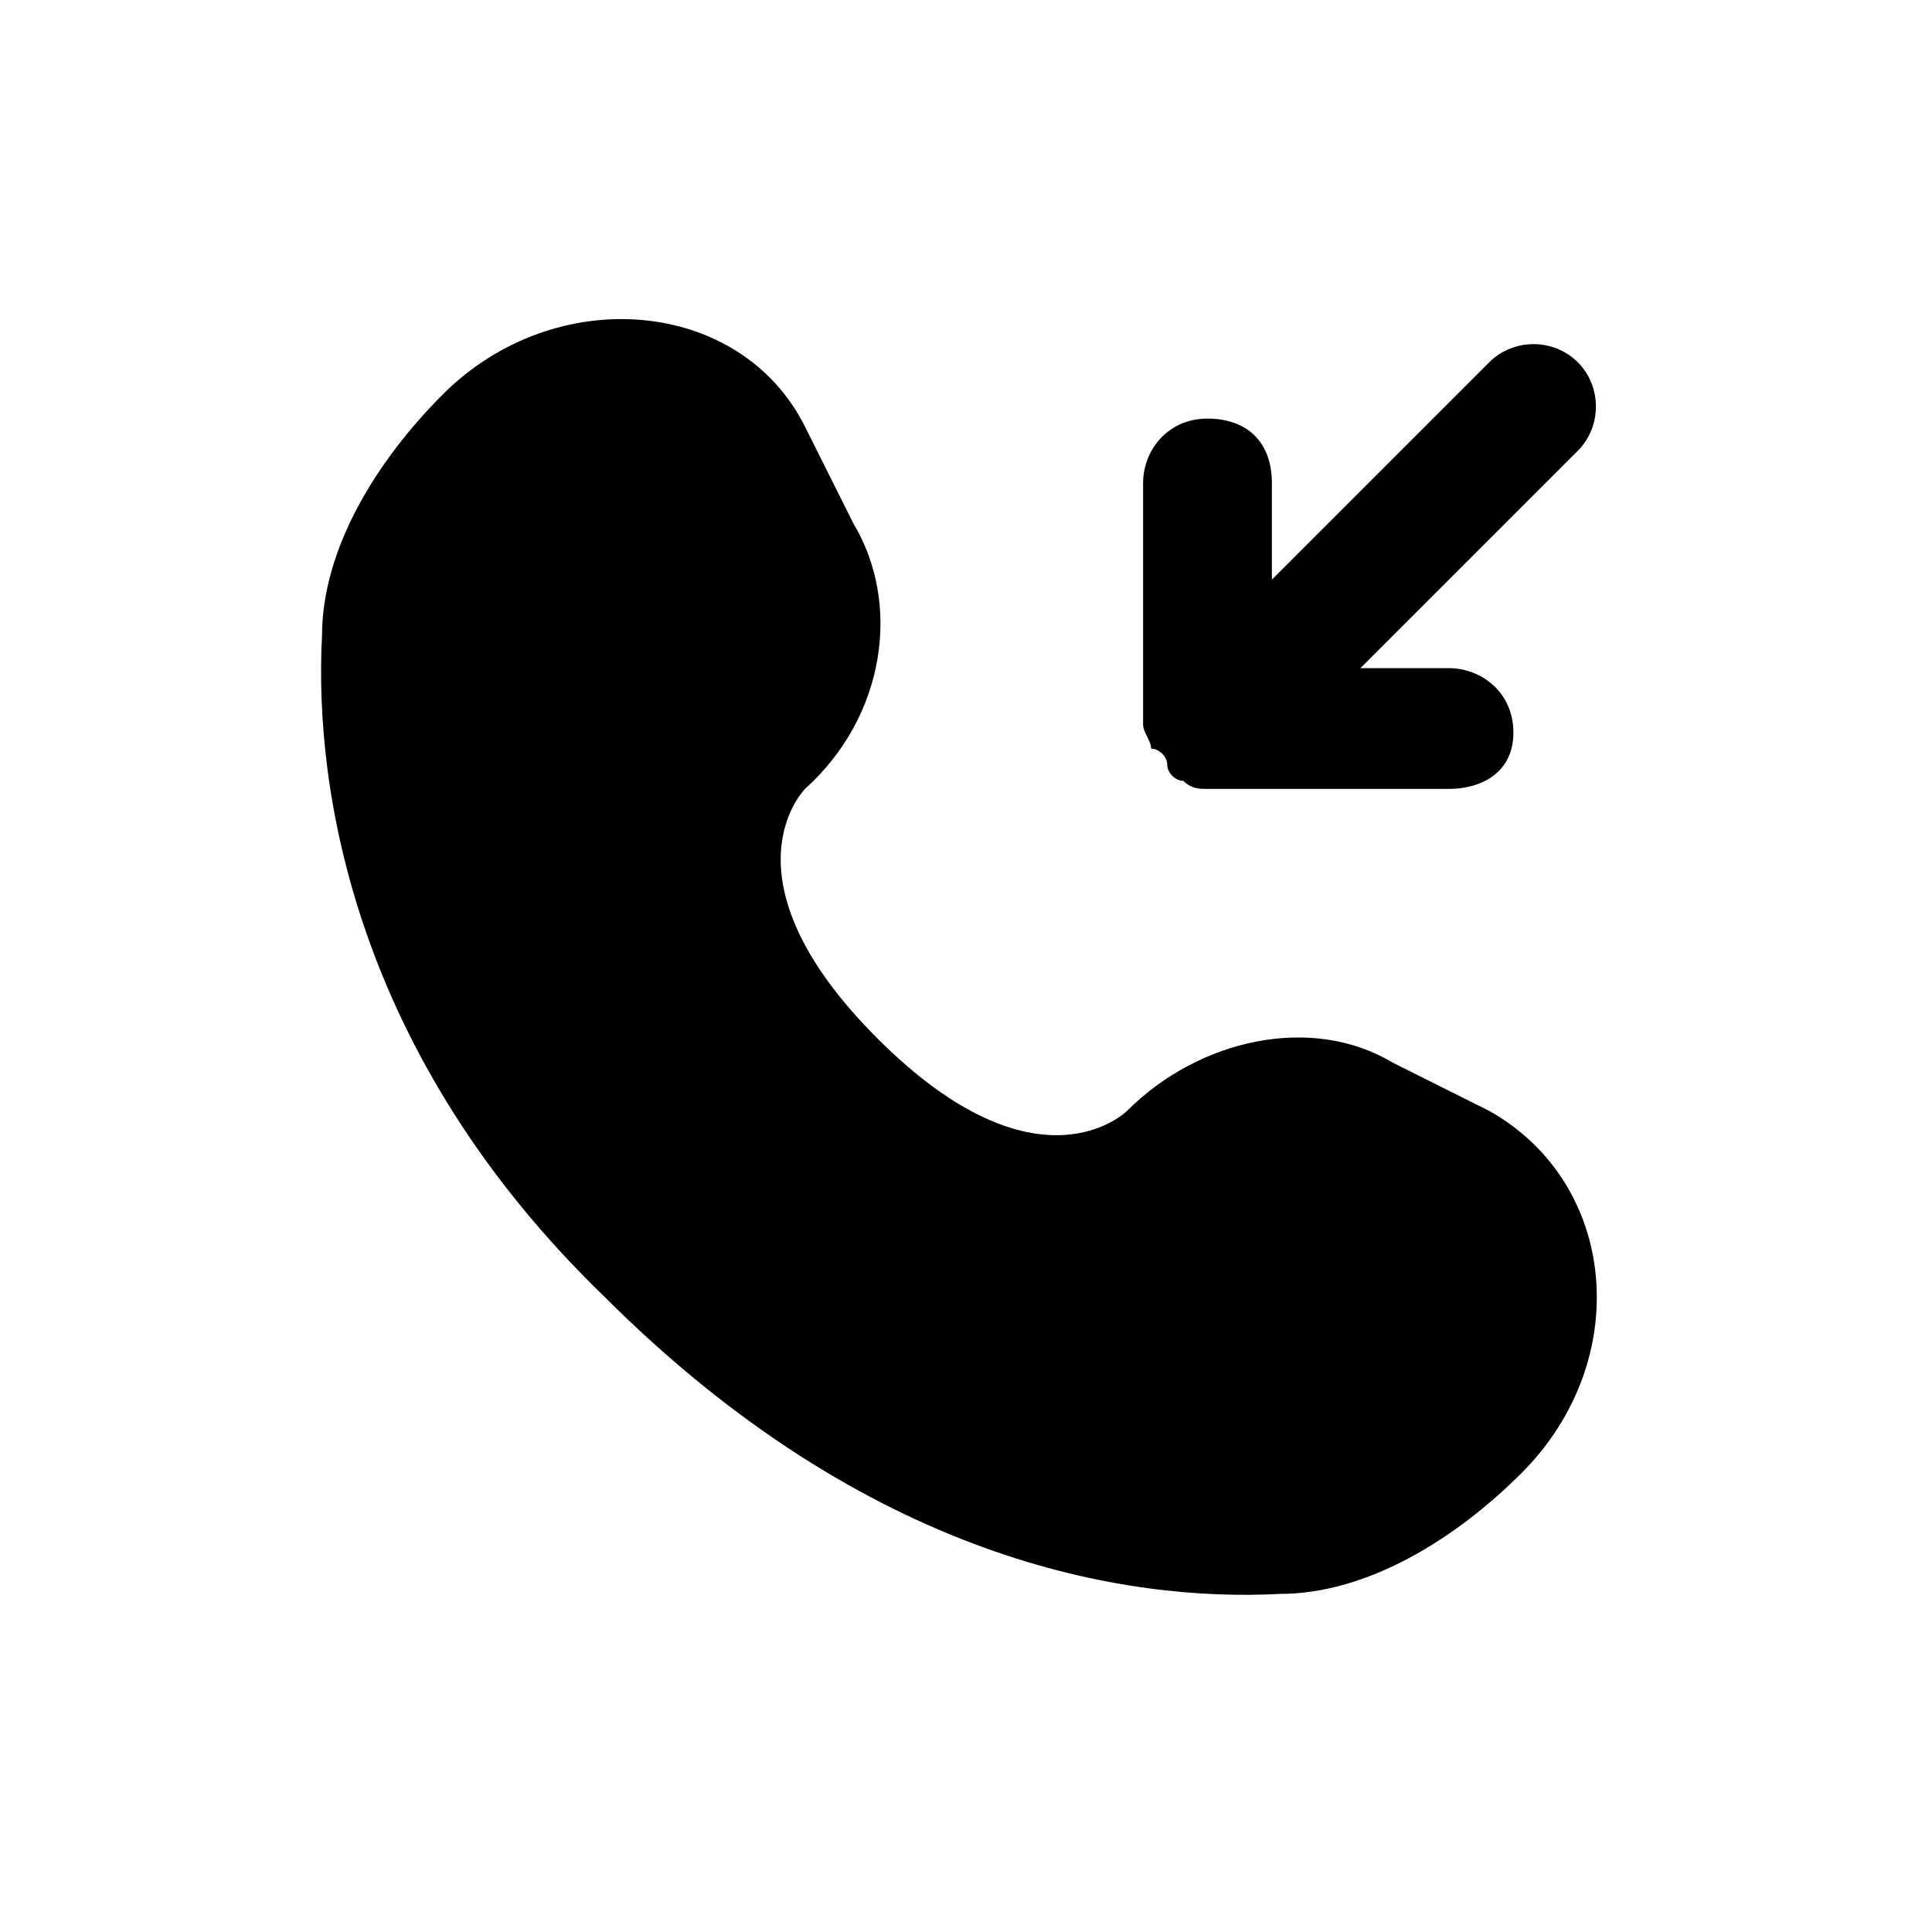 <?xml version="1.0" encoding="utf-8"?>
<!-- Generator: Adobe Illustrator 27.9.0, SVG Export Plug-In . SVG Version: 6.00 Build 0)  -->
<svg version="1.1" id="Calque_1" xmlns="http://www.w3.org/2000/svg" xmlns:xlink="http://www.w3.org/1999/xlink" x="0px" y="0px"
	 viewBox="0 0 24 24" style="enable-background:new 0 0 24 24;" xml:space="preserve">
<path d="M18,9.8h-3c-0.1,0-0.2,0-0.3-0.1c-0.1,0-0.2-0.1-0.2-0.2s-0.1-0.2-0.2-0.2c0-0.1-0.1-0.2-0.1-0.3V6c0-0.4,0.3-0.8,0.8-0.8
	s0.8,0.3,0.8,0.8v1.2l2.7-2.7c0.3-0.3,0.8-0.3,1.1,0s0.3,0.8,0,1.1l-2.7,2.7H18c0.4,0,0.8,0.3,0.8,0.8S18.4,9.8,18,9.8z"/>
<path d="M10,5.3l0.6,1.2c0.6,1,0.4,2.4-0.6,3.3l0,0c0,0-1.1,1.1,0.9,3.1c2,2,3.1,0.9,3.1,0.9l0,0c0.9-0.9,2.3-1.2,3.3-0.6l1.2,0.6
	c1.6,0.9,1.8,3.1,0.4,4.5c-0.8,0.8-1.9,1.5-3,1.5c-1.9,0.1-5.1-0.4-8.4-3.7C4.4,13.1,3.9,9.8,4,7.9c0-1.1,0.7-2.2,1.5-3
	C6.9,3.5,9.2,3.7,10,5.3z"/>
</svg>
